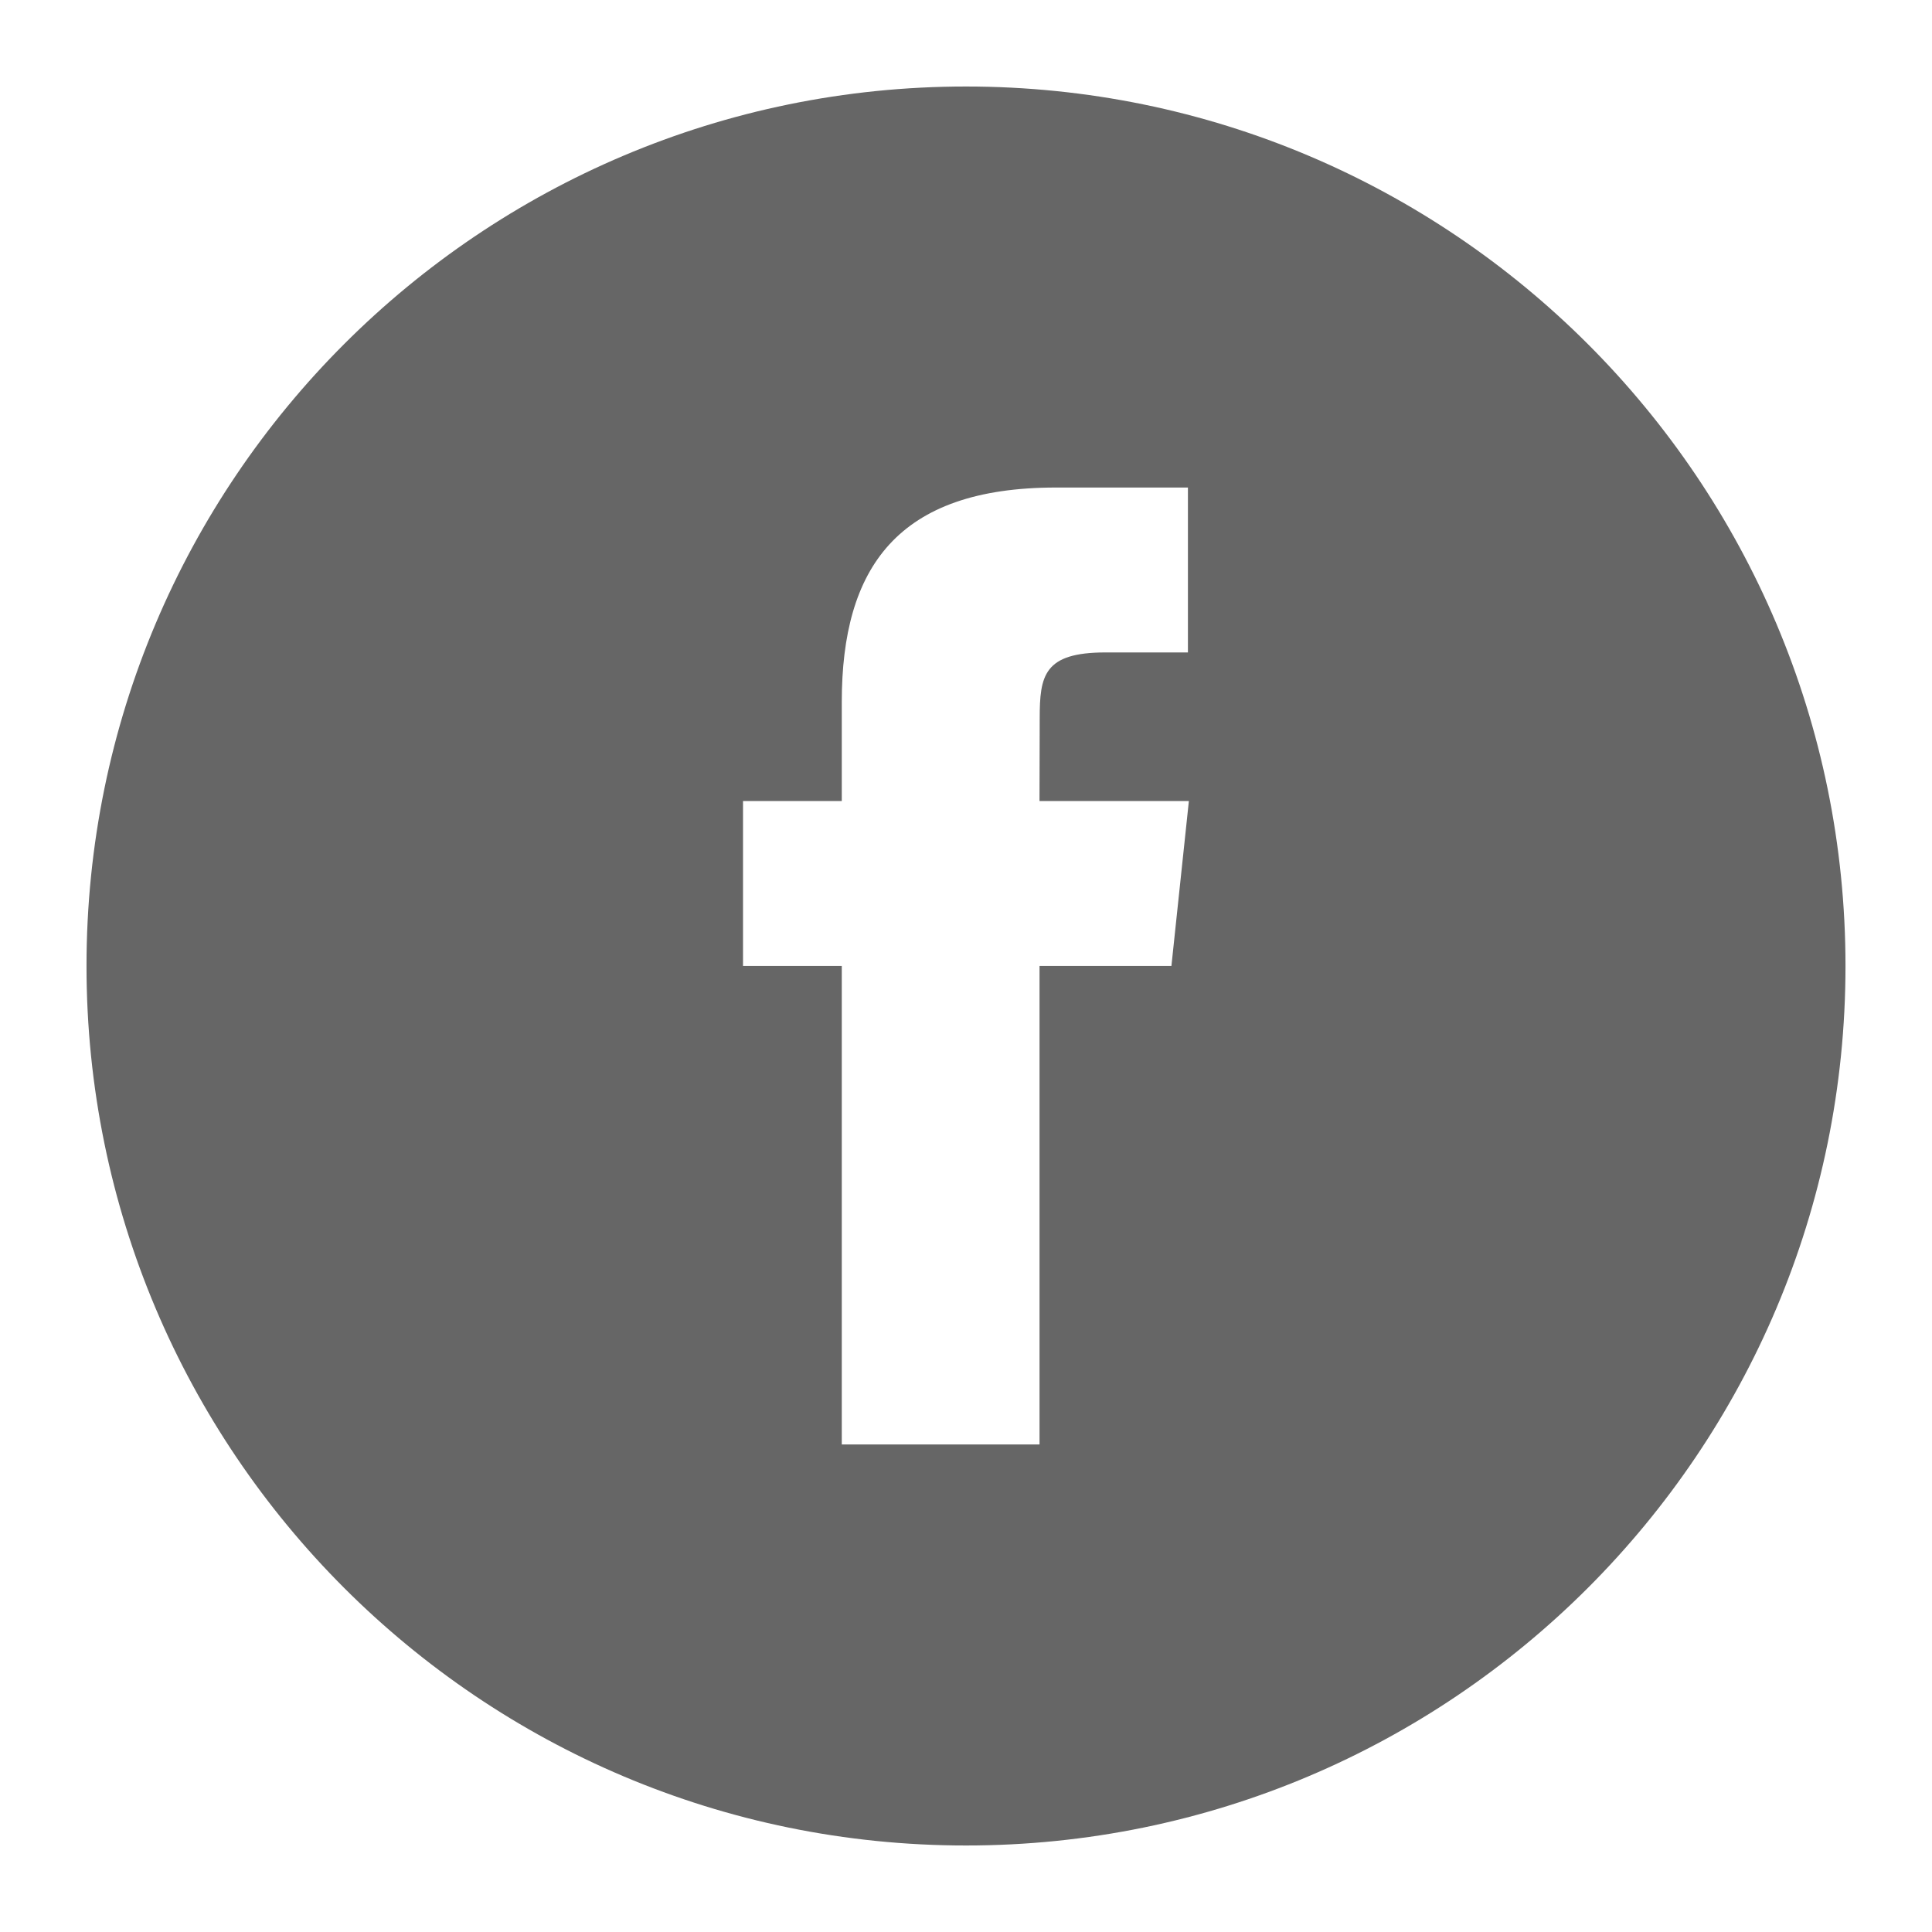 <?xml version="1.0" encoding="UTF-8" standalone="no"?>
<!-- Generator: Adobe Illustrator 16.0.0, SVG Export Plug-In . SVG Version: 6.00 Build 0)  -->
<!DOCTYPE svg  PUBLIC '-//W3C//DTD SVG 1.1//EN'  'http://www.w3.org/Graphics/SVG/1.1/DTD/svg11.dtd'>
<svg id="Layer_1" xmlns="http://www.w3.org/2000/svg" xml:space="preserve" height="67px" viewBox="0 0 67 67" width="67px" version="1.1" y="0px" x="0px" xmlns:xlink="http://www.w3.org/1999/xlink" enable-background="new 0 0 67 67">
<path d="m29.194 50.093h6.856v-16.595h4.574l0.605-5.718h-5.18l0.007-2.863c0-1.491 0.143-2.291 2.281-2.291h2.859v-5.719h-4.575c-5.495 0-7.429 2.774-7.429 7.439v3.433h-3.425v5.719h3.425v16.595zm4.306 13.907c-16.844 0-30.5-13.655-30.5-30.5s13.656-30.5 30.5-30.5c16.845 0 30.5 13.655 30.5 30.5s-13.655 30.5-30.5 30.5z" fill="#666"/>
</svg>
